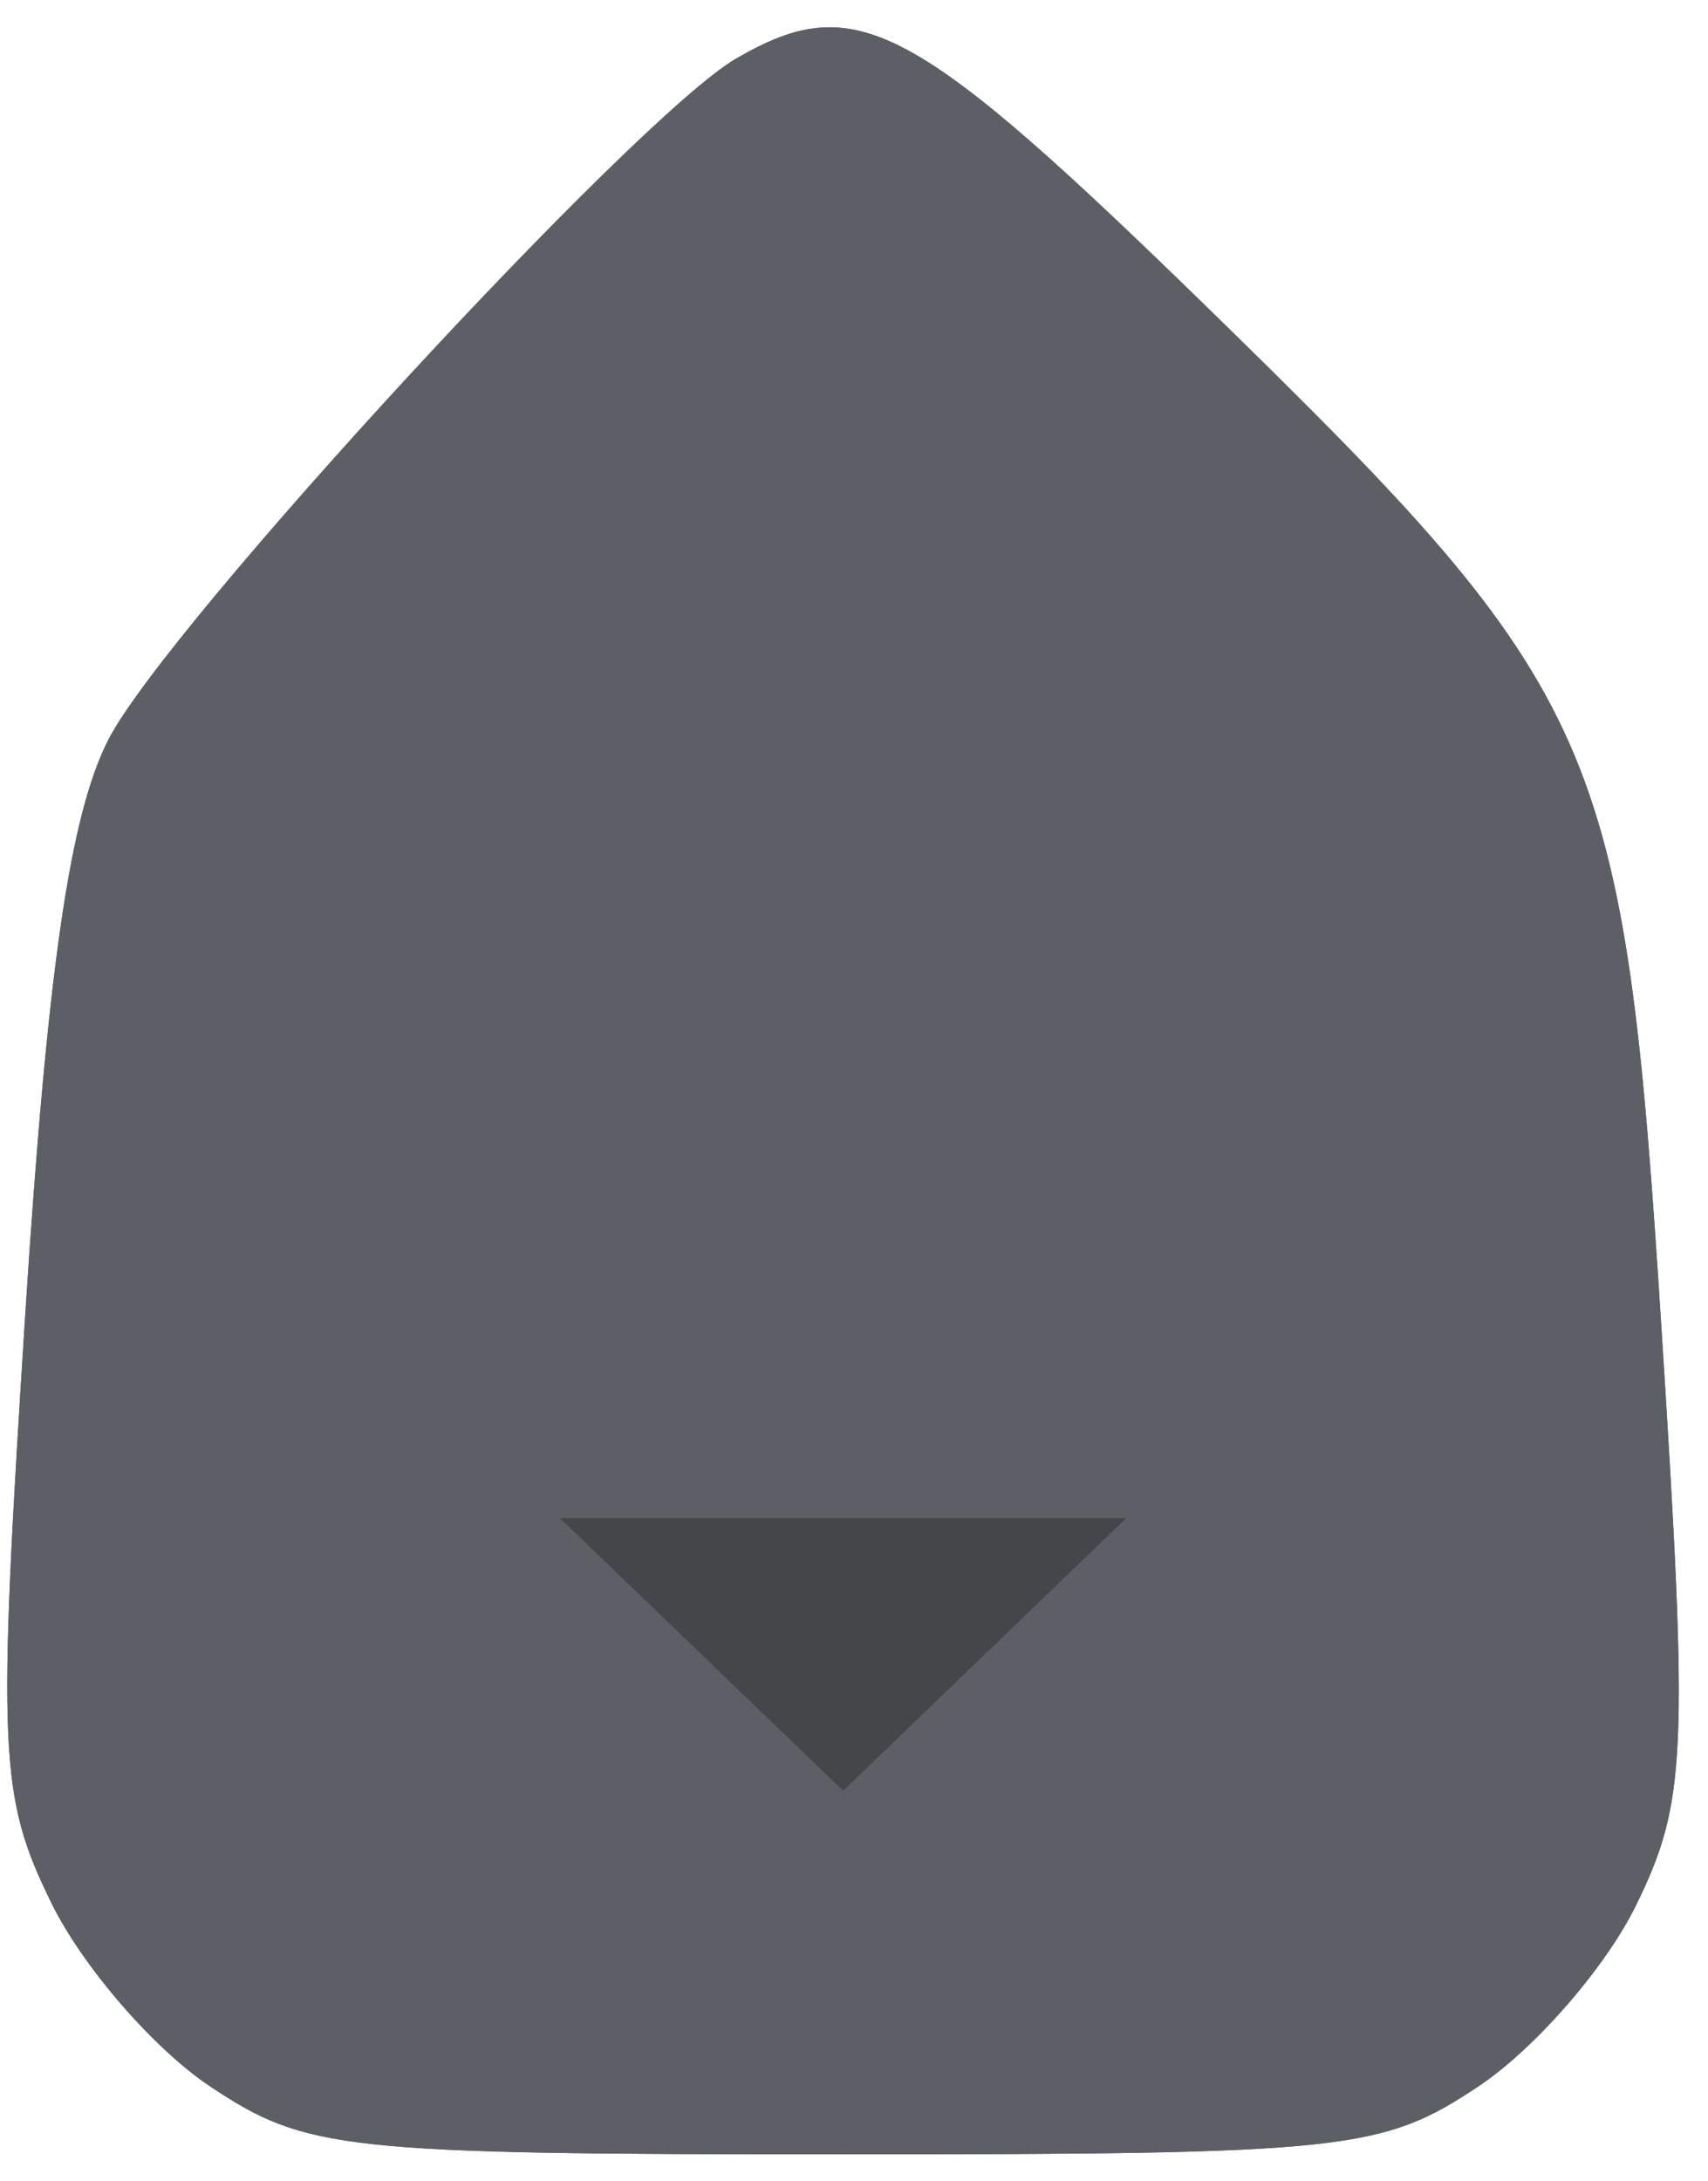 <svg width="47" height="60" viewBox="0 0 47 60" fill="none" xmlns="http://www.w3.org/2000/svg">
<path d="M33.38 8.611C44.116 19.089 44.69 20.391 45.725 36.625C46.467 48.25 46.407 49.578 45.015 52.416C44.18 54.12 42.231 56.356 40.685 57.386C38.031 59.154 37.063 59.257 23.232 59.257C9.4 59.257 8.433 59.154 5.778 57.386C4.233 56.356 2.269 54.088 1.415 52.344C-0.024 49.411 -0.077 48.208 0.694 36.176C1.304 26.678 1.921 22.413 2.986 20.339C4.597 17.205 17.51 3.202 20.256 1.612C23.554 -0.296 25.09 0.522 33.38 8.611Z" fill="#5C6066"/>
<path fill-rule="evenodd" clip-rule="evenodd" d="M45.725 36.625C44.69 20.391 44.116 19.089 33.38 8.611C25.09 0.522 23.554 -0.296 20.256 1.612C17.51 3.202 4.597 17.205 2.986 20.339C1.921 22.413 1.304 26.678 0.694 36.176C-0.077 48.208 -0.024 49.411 1.415 52.344C2.269 54.088 4.233 56.356 5.778 57.386C8.433 59.154 9.4 59.257 23.232 59.257C37.063 59.257 38.031 59.154 40.685 57.386C42.231 56.356 44.18 54.12 45.015 52.416C46.407 49.578 46.467 48.25 45.725 36.625Z" fill="#5C6066"/>
<path d="M23.2 49.257L15.406 41.757H30.994L23.2 49.257Z" fill="#43474A"/>
</svg>
